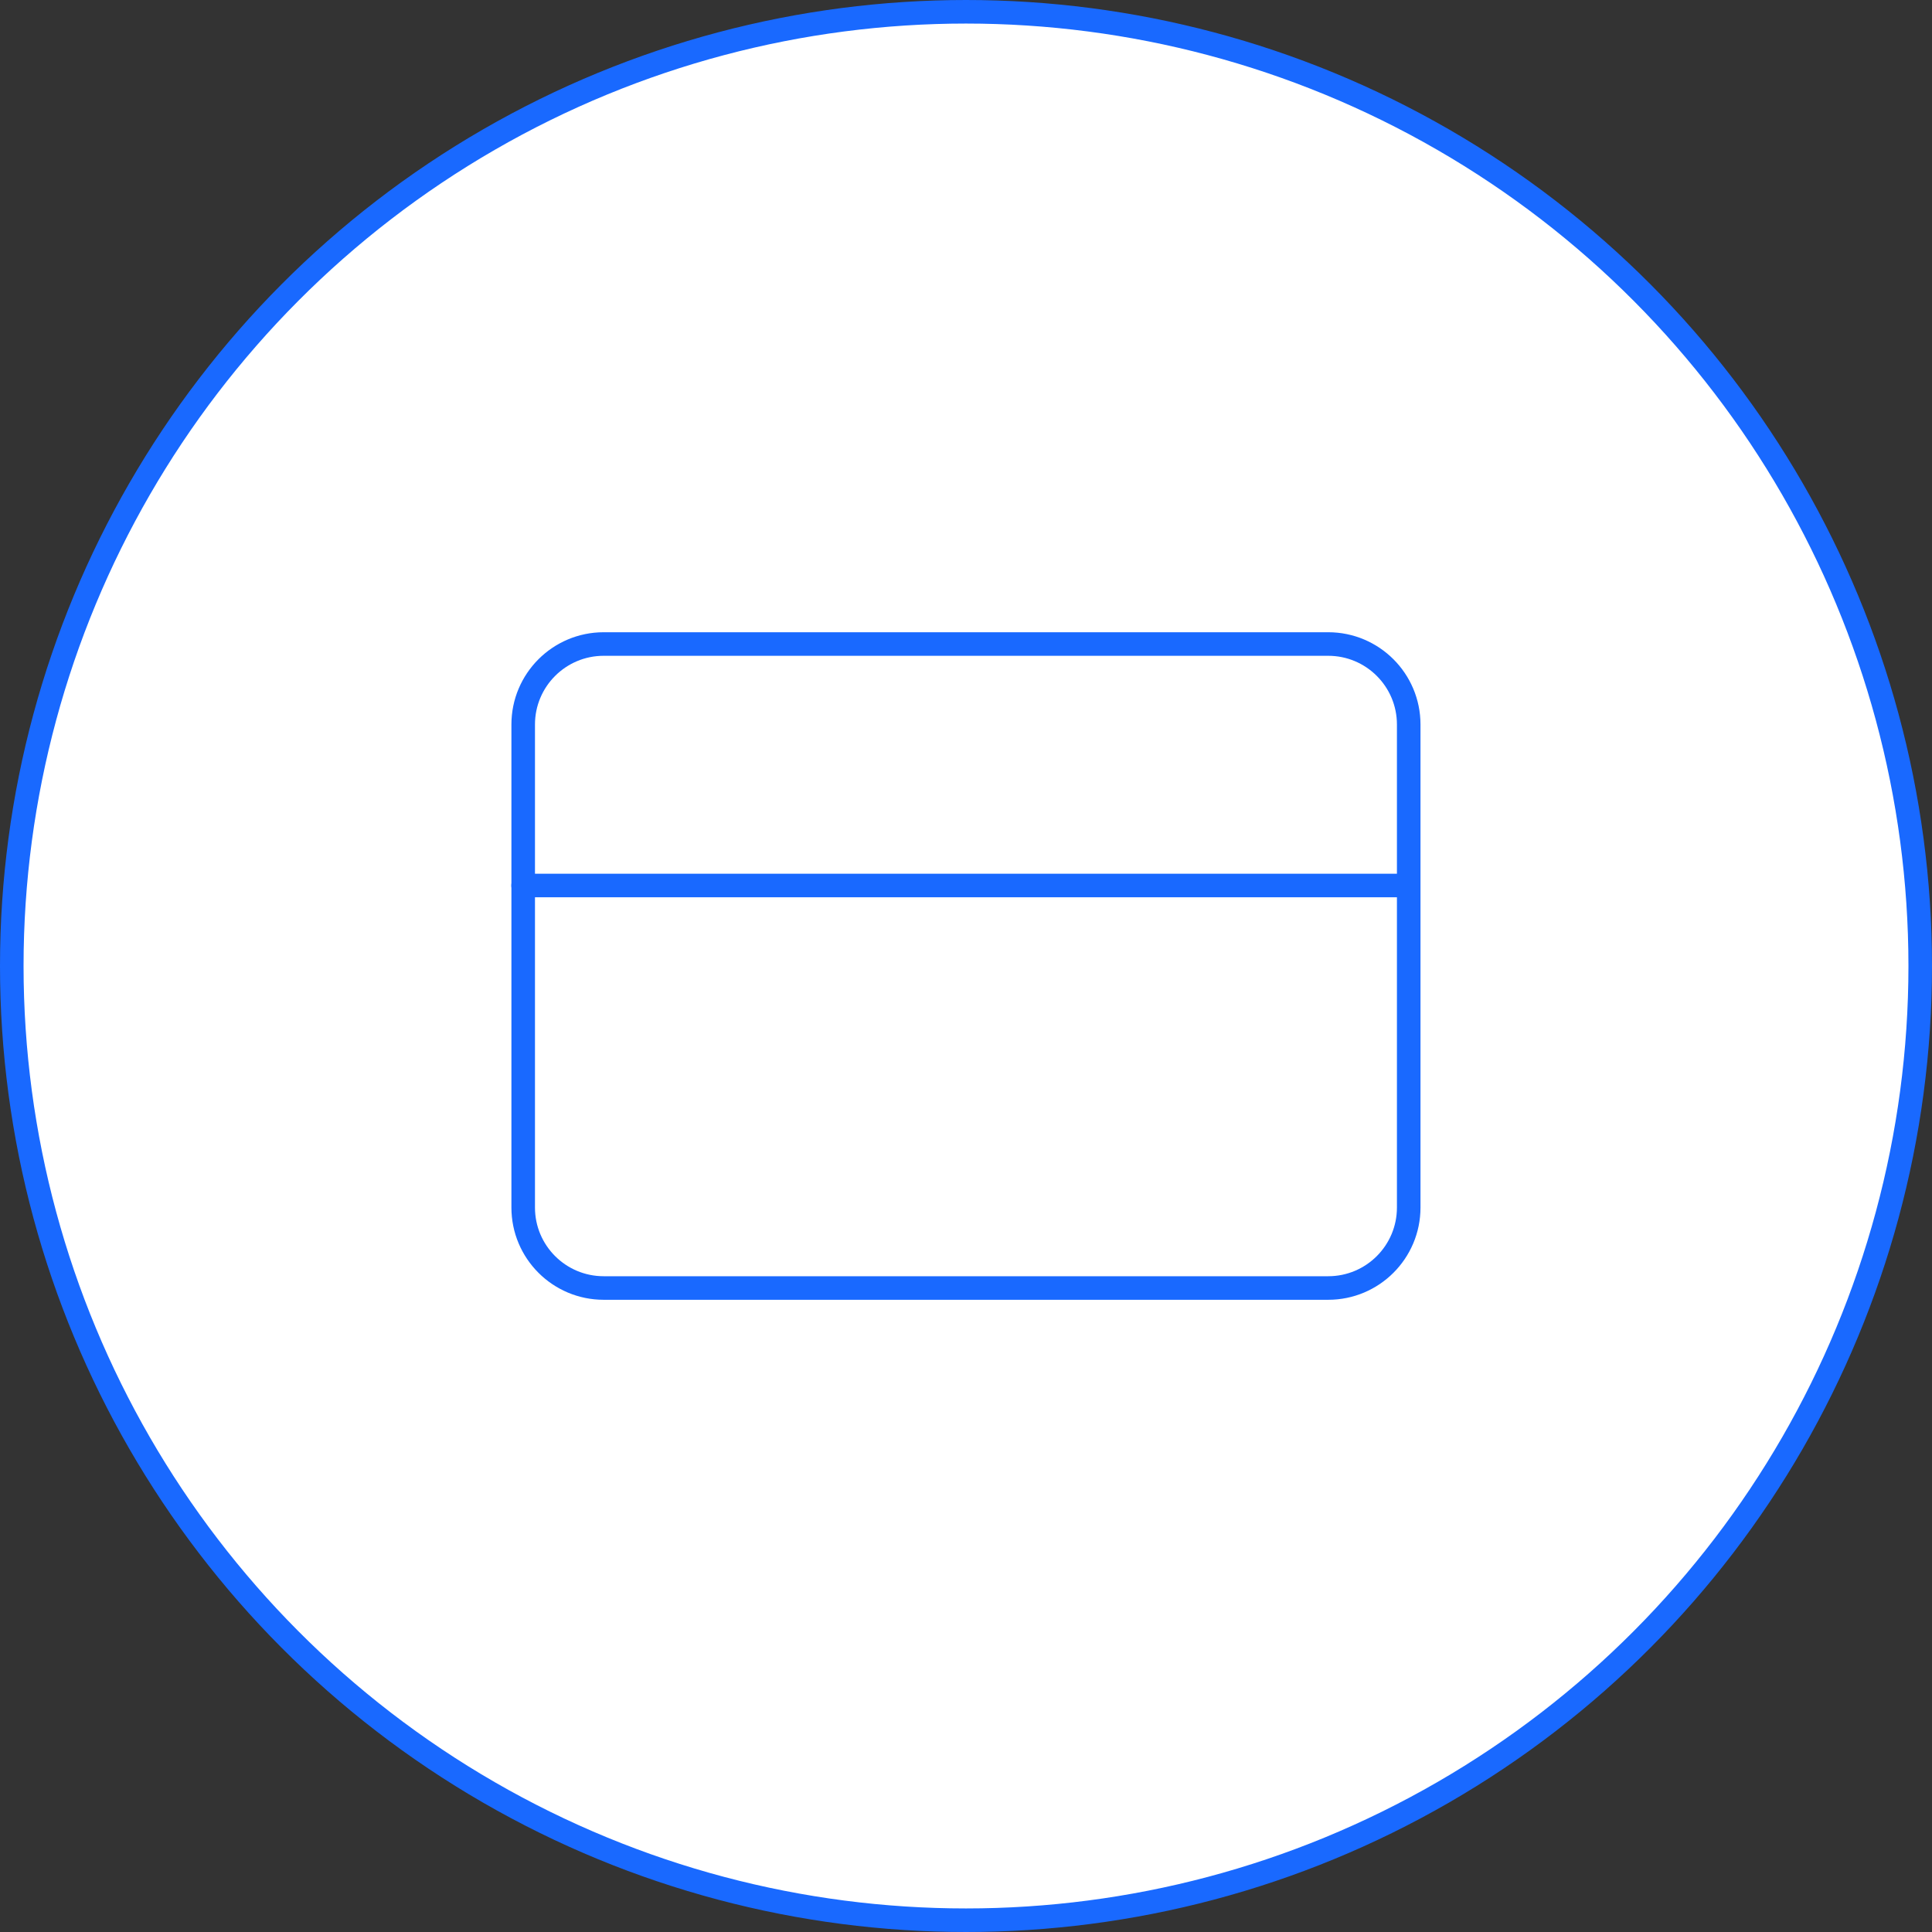 <svg width="82" height="82" viewBox="0 0 82 82" fill="none" xmlns="http://www.w3.org/2000/svg">
<rect x="0" y="0" width="82" height="82" fill="#333333" stroke="none"/>
<circle cx="41" cy="41" r="40.5" fill="white" stroke="#1969FF"/>
<path d="M56.373 27.334H25.623C23.736 27.334 22.206 28.864 22.206 30.751V51.251C22.206 53.138 23.736 54.667 25.623 54.667H56.373C58.26 54.667 59.79 53.138 59.79 51.251V30.751C59.79 28.864 58.26 27.334 56.373 27.334Z" stroke="#1969FF" stroke-linecap="round" stroke-linejoin="round"/>
<path d="M22.203 37.584H59.786" stroke="#1969FF" stroke-linecap="round" stroke-linejoin="round"/>
</svg>
